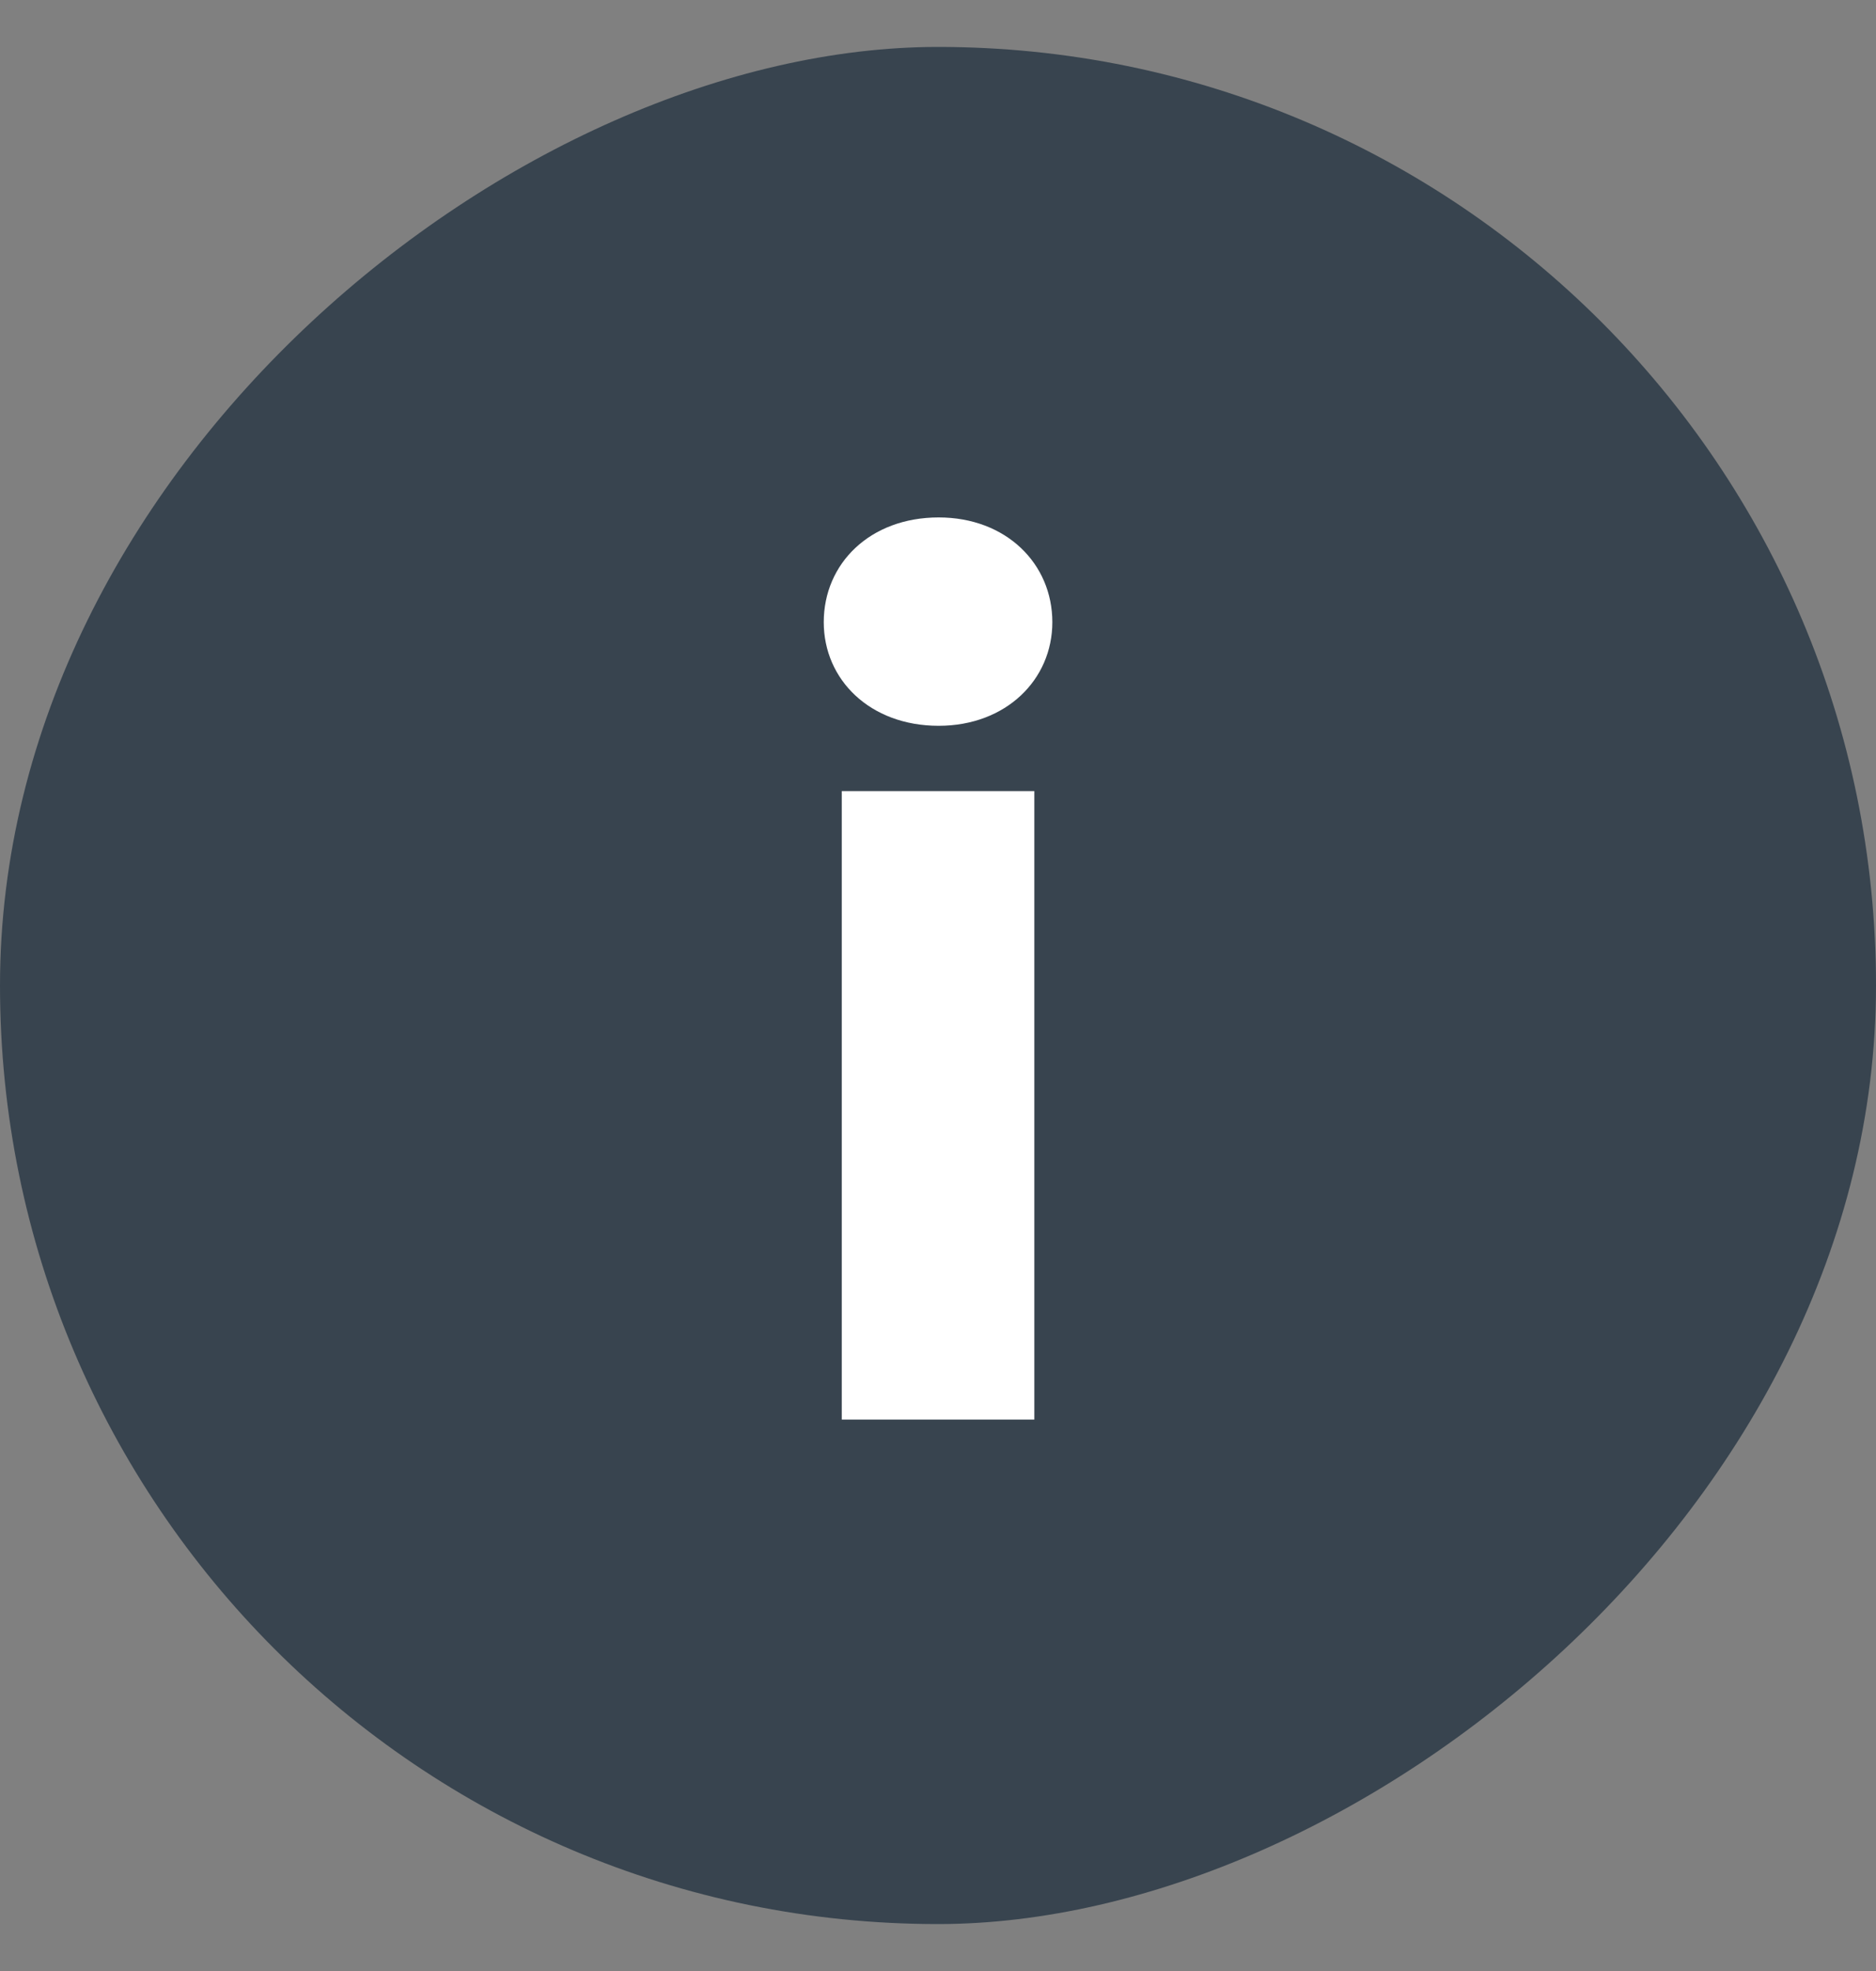 <svg width="20" height="21" viewBox="0 0 20 21" fill="none" xmlns="http://www.w3.org/2000/svg">
<rect x="0" y="0" width="20" height="21" fill="#808080" stroke="none"/>
<rect y="20.5" width="20" height="20" rx="10" transform="rotate(-90 0 20.5)" fill="#38444F"/>
<path d="M8.974 15.125H11.027V8.429H8.974V15.125ZM10.007 7.733C10.726 7.733 11.219 7.241 11.219 6.629C11.219 6.005 10.726 5.513 10.007 5.513C9.274 5.513 8.782 6.005 8.782 6.629C8.782 7.241 9.274 7.733 10.007 7.733Z" fill="white"/>
</svg>
